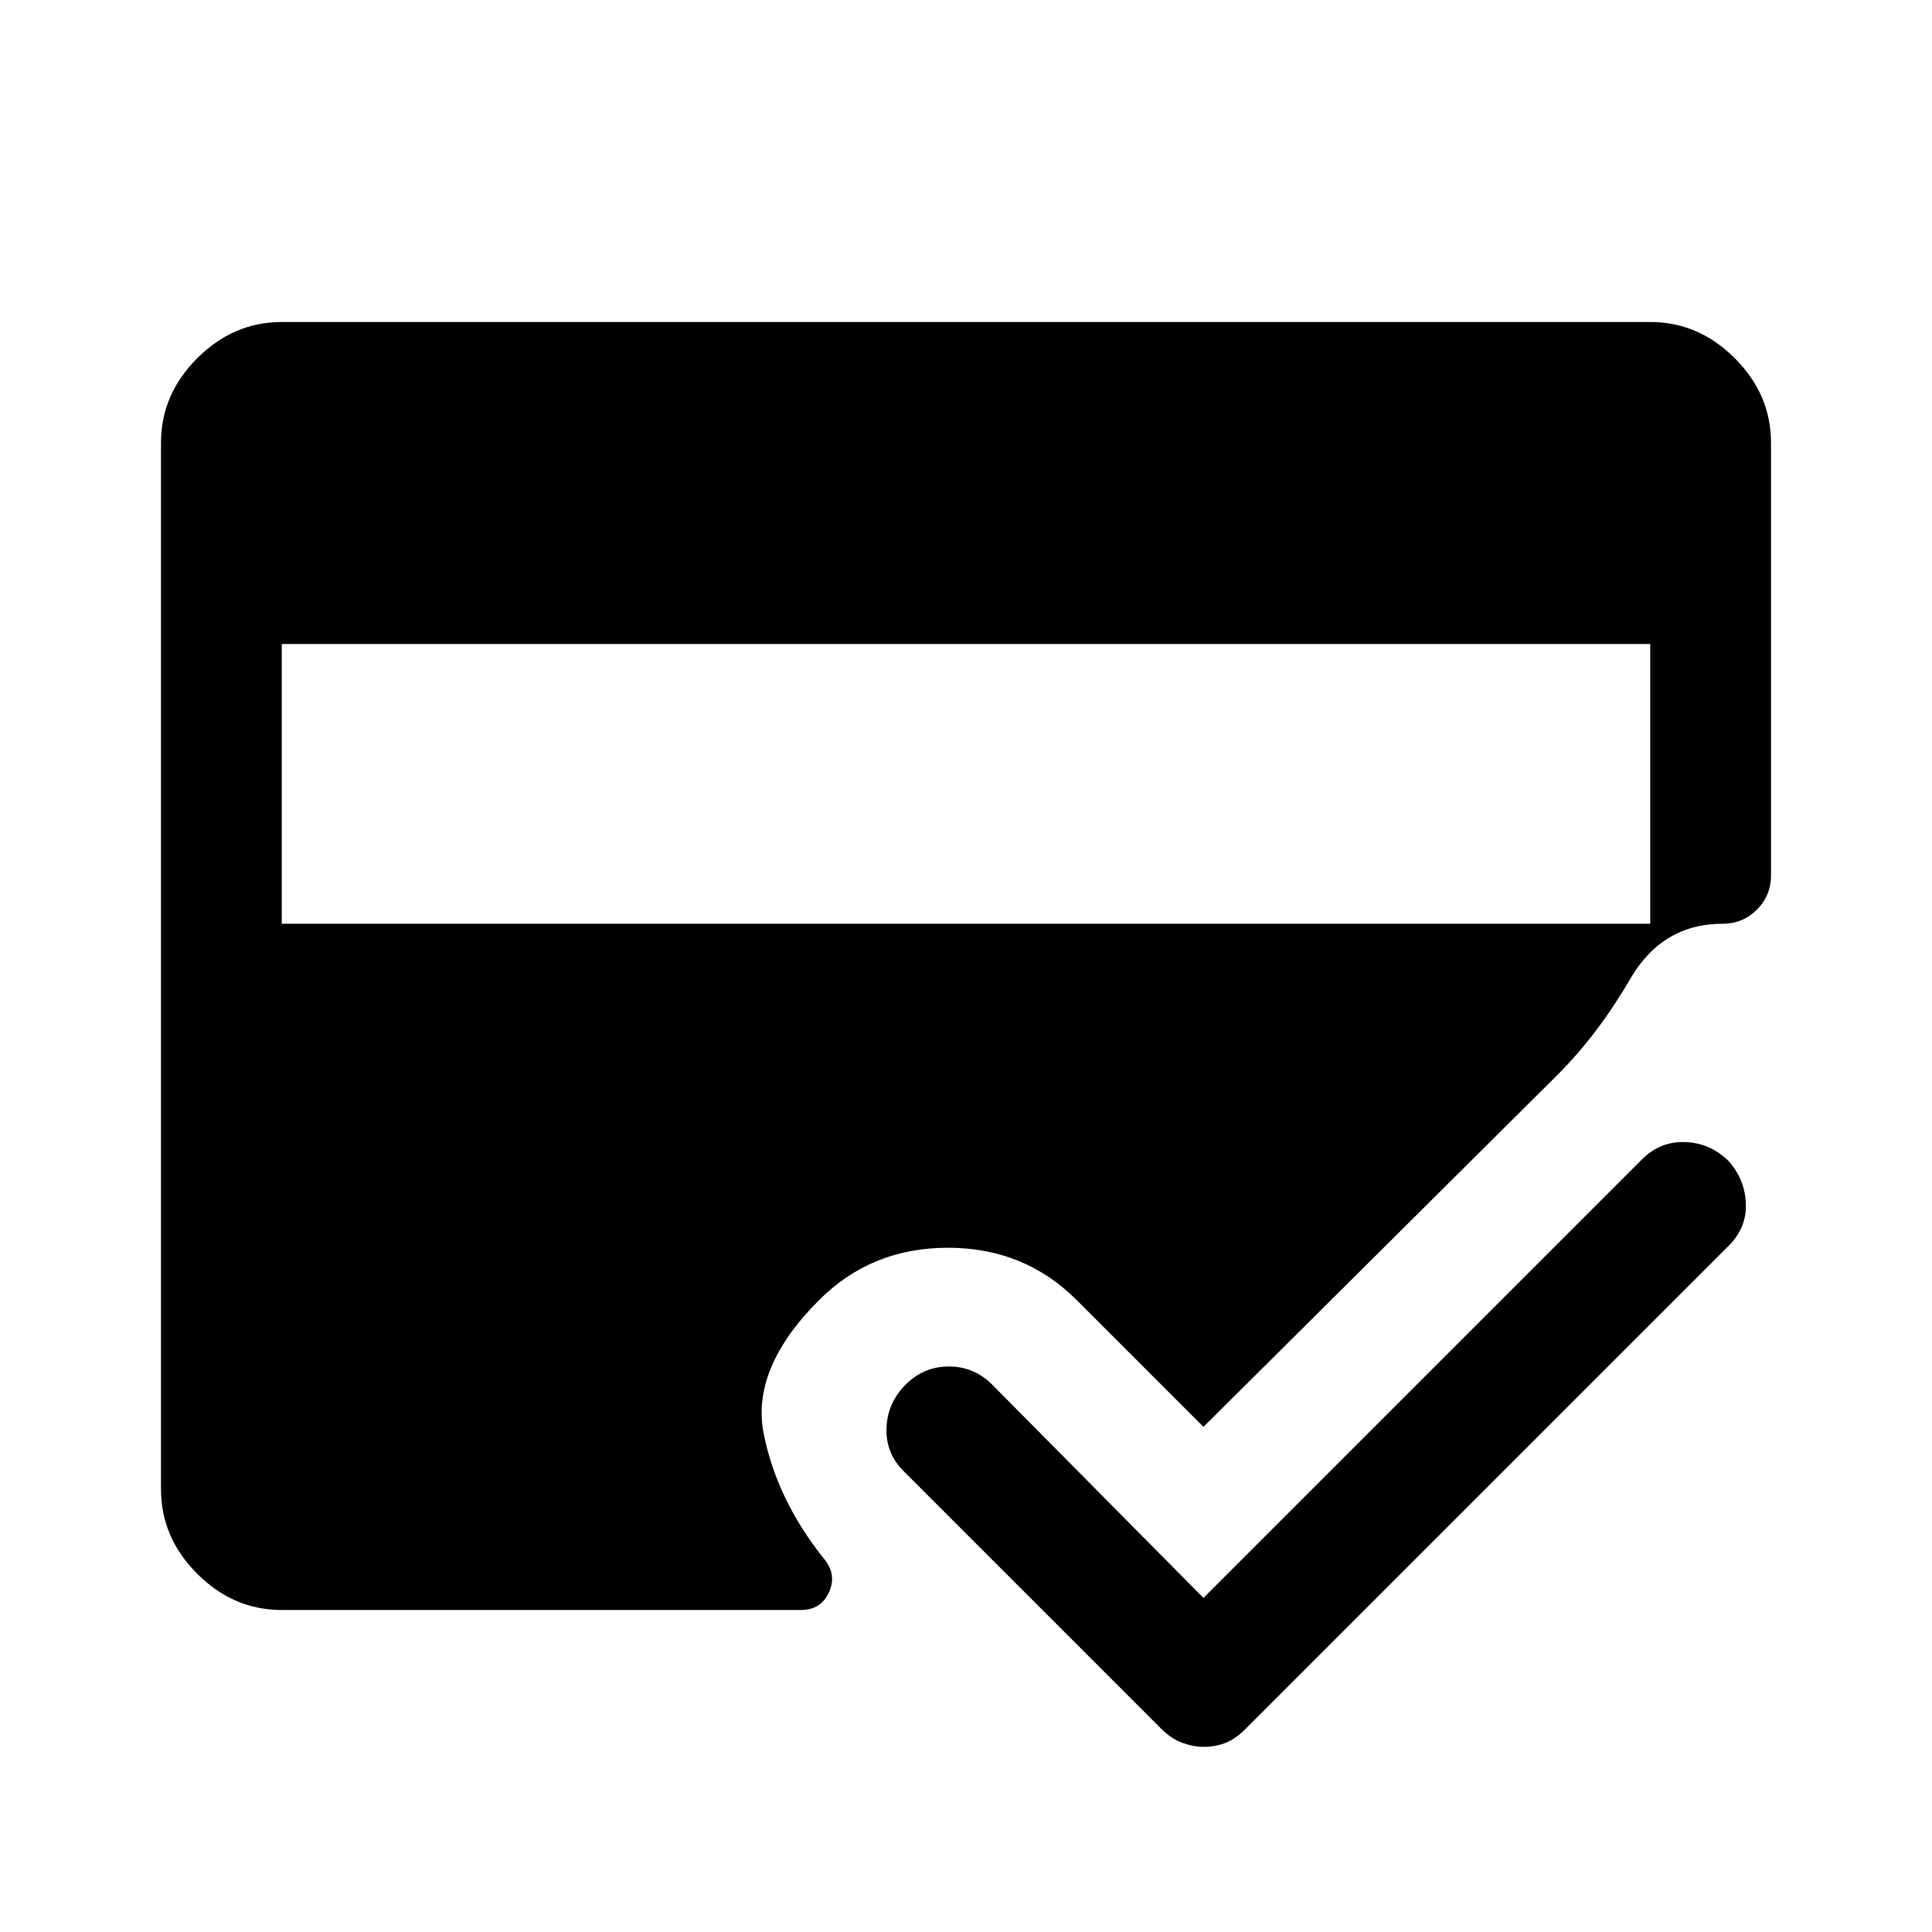 <svg xmlns="http://www.w3.org/2000/svg" width="48" height="48" viewBox="0 -960 960 960" fill="currentColor"><path d="M140-160q-24 0-42-18t-18-42v-520q0-24 18-42t42-18h680q24 0 42 18t18 42v215q0 10-7 17t-17 7q-30 0-46 27.5T774-426L598-251l-63-63q-26-26-64-26t-64 26q-34 34-27.5 66.5T409-186q7 8 3 17t-14 9H140Zm0-480v139h680v-139H140Zm458 474 218-218q9-9 21.5-8.5T859-383q8 9 8.5 21t-8.5 21L619-101q-5 5-10 7t-11 2q-5 0-10.5-2t-10.5-7L449-229q-9-9-8.5-21.5T450-272q9-9 21.5-9t21.5 9l105 106Z"/></svg>
